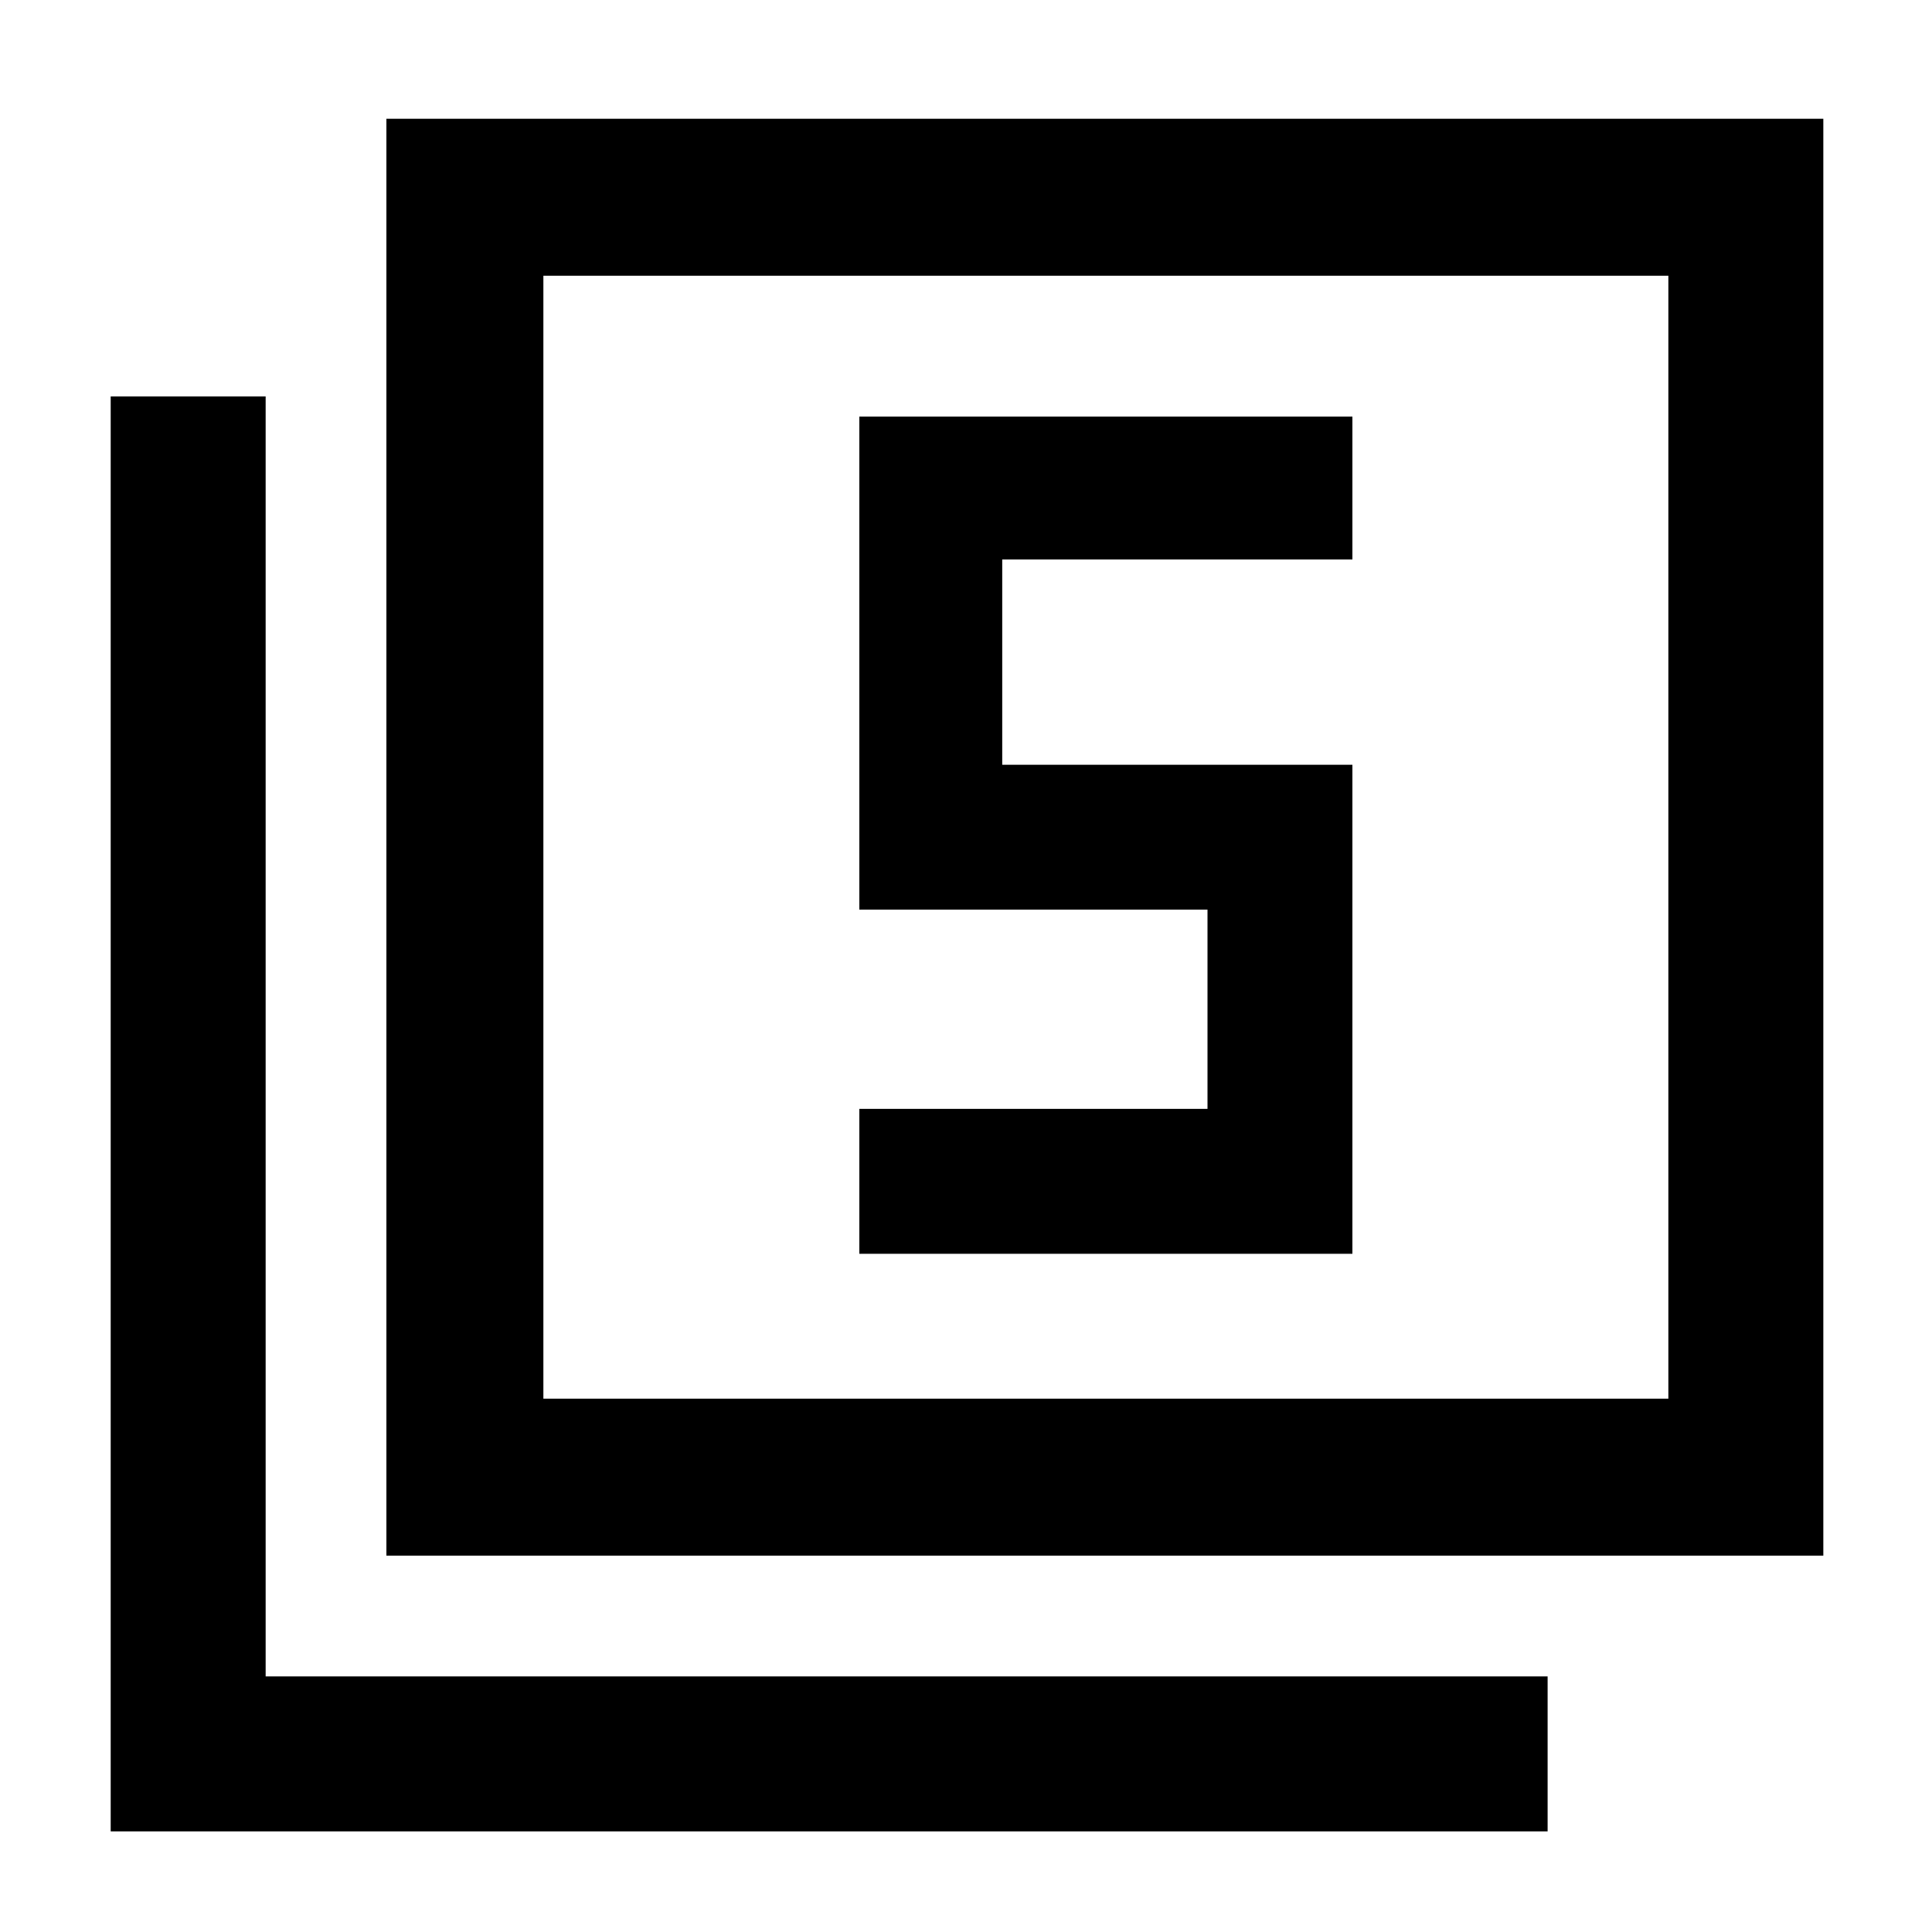 <svg xmlns="http://www.w3.org/2000/svg" height="48" width="48"><path d="M21.35 31.15H33.6V19h-8.7v-5.1h8.7v-3.55H21.35V22.6H30v4.95h-8.65ZM9.6 38.65V2.95h35.7v35.7Zm3.9-3.9h27.95V6.85H13.5ZM2.75 45.5V9.85H6.6v31.8h31.85v3.85ZM13.5 34.75V6.85v27.9Z"/></svg>